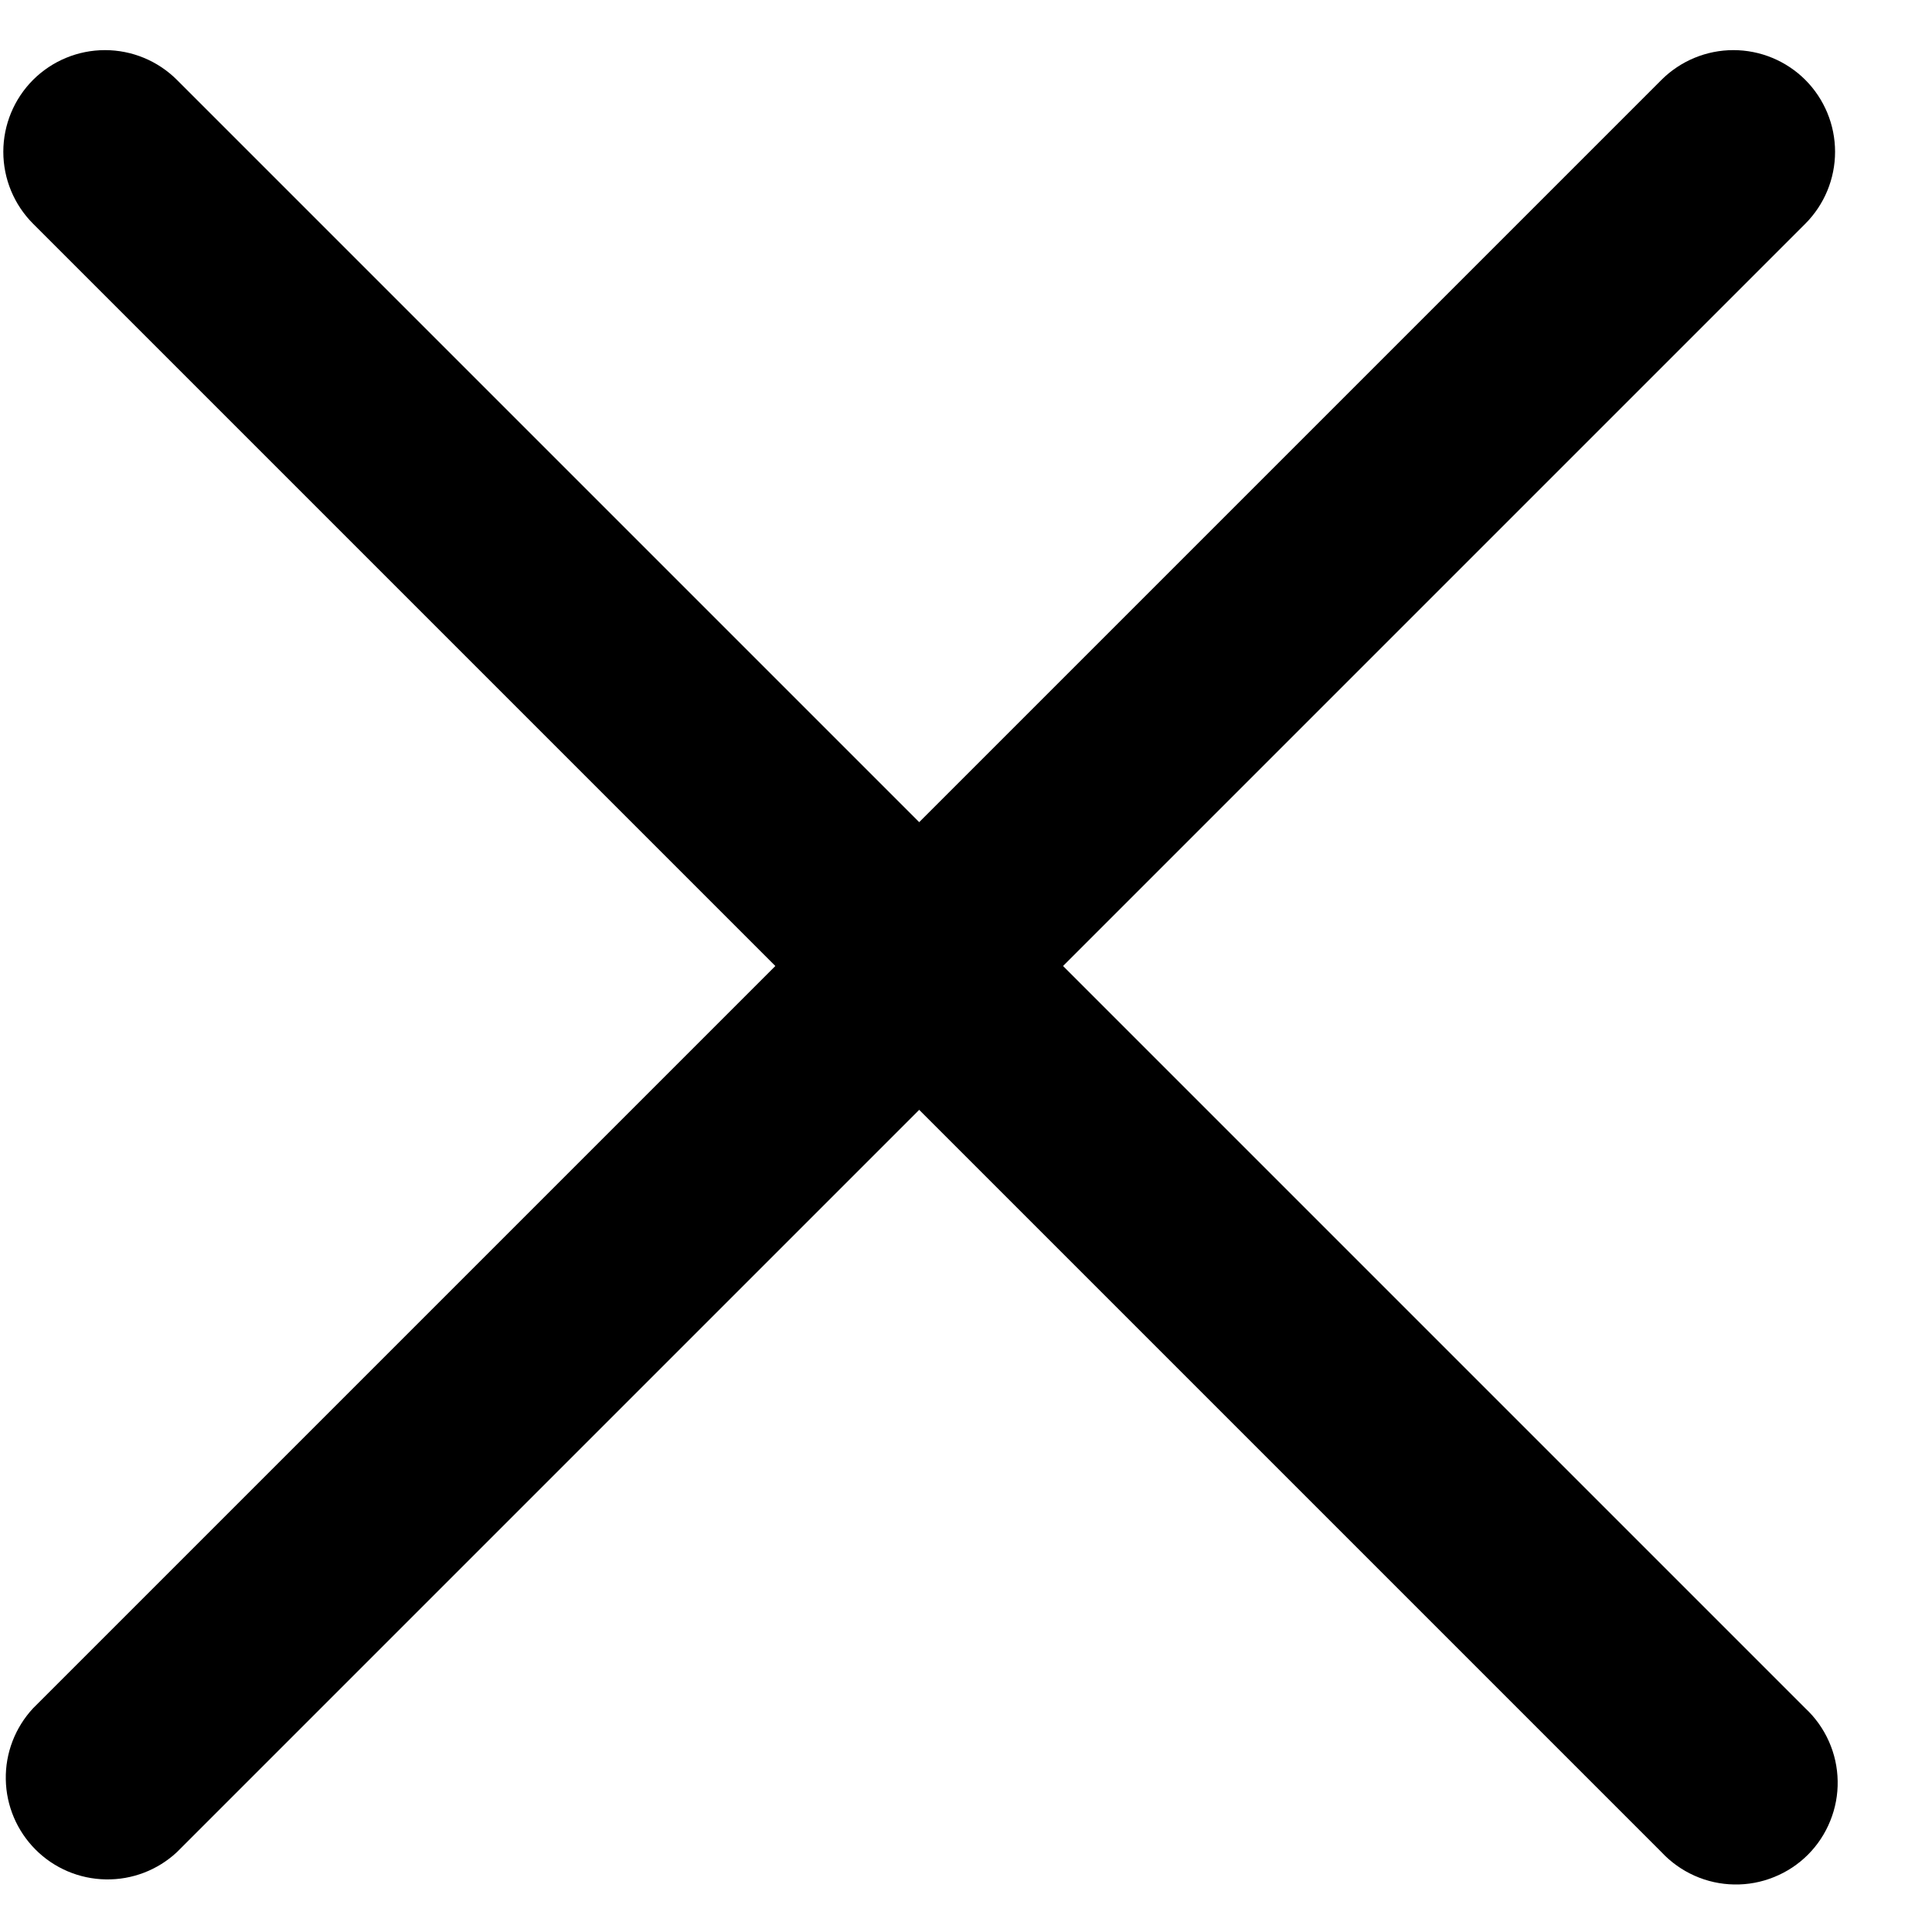 <svg width="35" height="35" viewBox="0 0 35 35" fill="none" xmlns="http://www.w3.org/2000/svg">
<path fill-rule="evenodd" clip-rule="evenodd" d="M0.599 1.447C0.945 1.102 1.413 0.908 1.902 0.908C2.391 0.908 2.859 1.102 3.205 1.447L32.705 30.947C32.886 31.116 33.031 31.319 33.132 31.546C33.233 31.772 33.287 32.016 33.291 32.264C33.296 32.511 33.25 32.757 33.157 32.986C33.065 33.216 32.927 33.425 32.752 33.6C32.577 33.775 32.368 33.913 32.138 34.005C31.909 34.098 31.663 34.144 31.415 34.139C31.168 34.135 30.924 34.081 30.698 33.98C30.471 33.879 30.268 33.734 30.099 33.553L0.599 4.053C0.254 3.707 0.06 3.239 0.06 2.75C0.06 2.261 0.254 1.793 0.599 1.447Z" fill="black"/>
<path fill-rule="evenodd" clip-rule="evenodd" d="M32.705 1.447C33.05 1.793 33.244 2.261 33.244 2.75C33.244 3.239 33.05 3.707 32.705 4.053L3.205 33.553C2.856 33.879 2.393 34.056 1.916 34.047C1.438 34.039 0.982 33.846 0.645 33.508C0.307 33.17 0.113 32.714 0.105 32.236C0.096 31.759 0.274 31.297 0.599 30.947L30.099 1.447C30.445 1.102 30.914 0.908 31.402 0.908C31.891 0.908 32.359 1.102 32.705 1.447Z" fill="black"/>
</svg>
